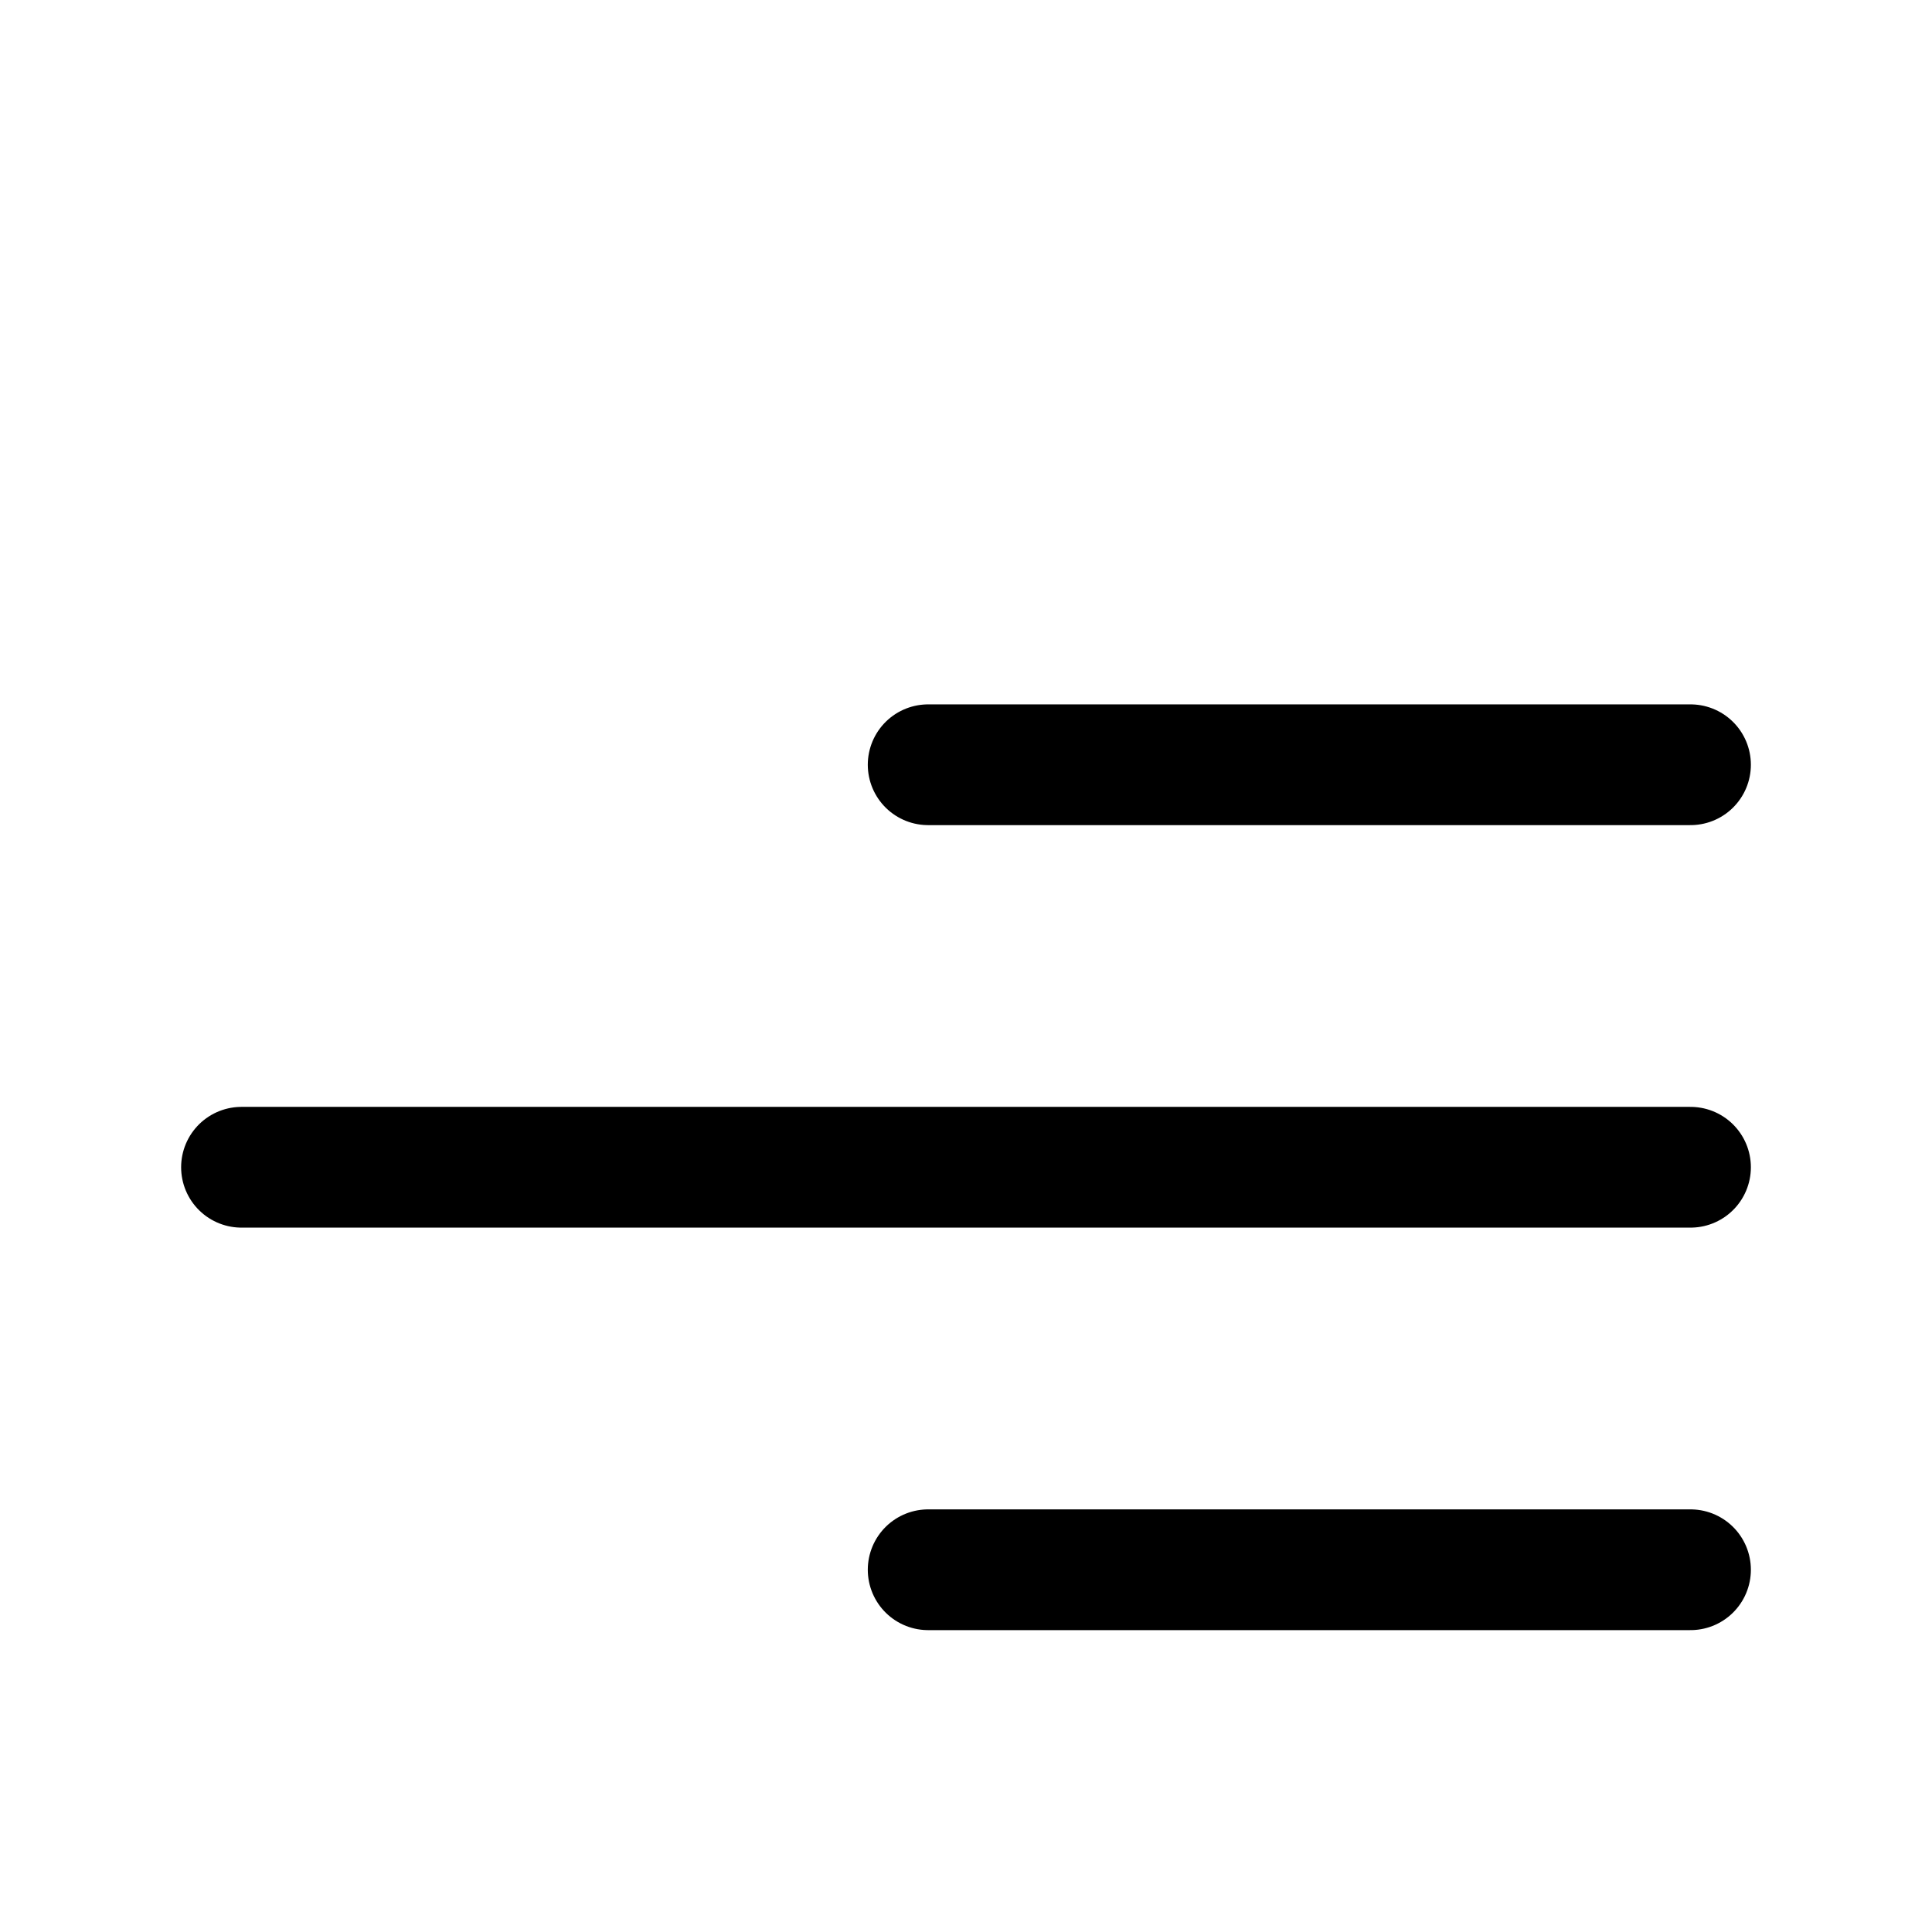 <svg xmlns="http://www.w3.org/2000/svg" fill="none" viewBox="0 0 24 24"><g stroke="currentColor" stroke-linecap="round" stroke-linejoin="round" stroke-width="1.5"><path d="M11.53 9.5H21M3 14.5h18M11.53 19.5H21"/></g></svg>
